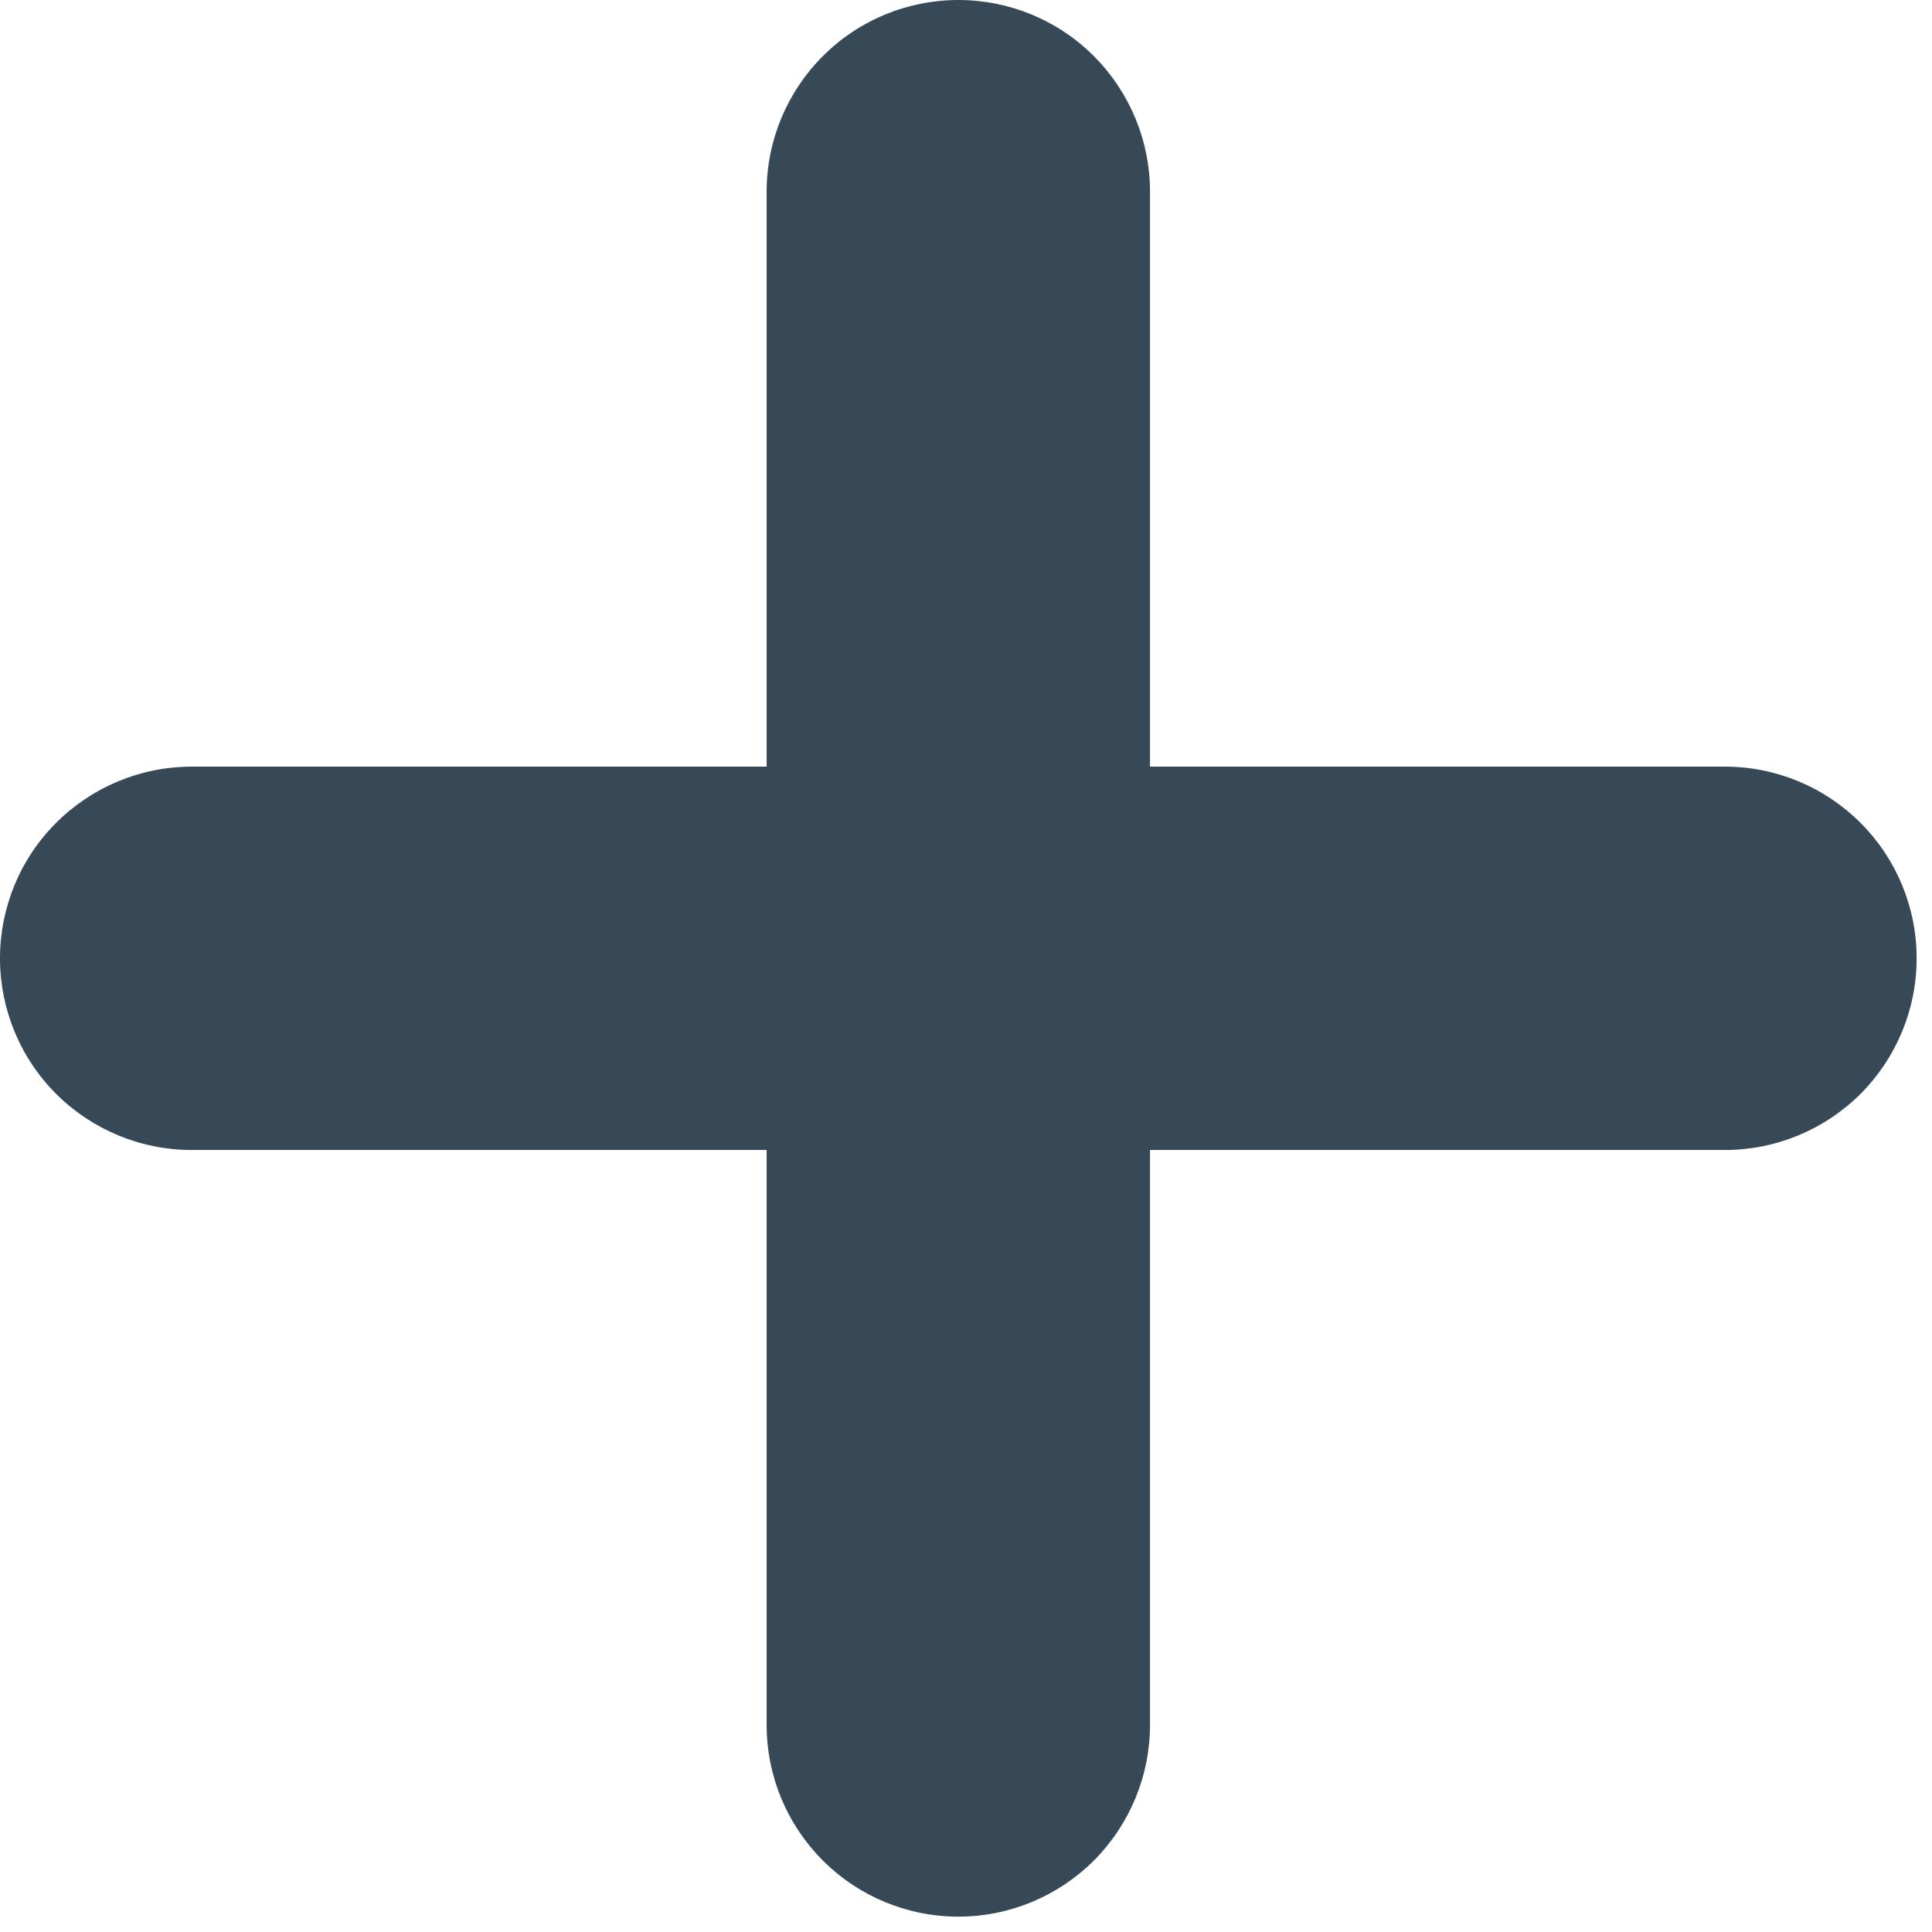 <svg width="21" height="21" viewBox="0 0 21 21" fill="none" xmlns="http://www.w3.org/2000/svg">
<path d="M20.833 10.417C20.833 10.969 20.614 11.499 20.223 11.89C19.832 12.28 19.302 12.5 18.75 12.5H12.5V18.75C12.5 19.302 12.28 19.832 11.89 20.223C11.499 20.614 10.969 20.833 10.417 20.833C9.864 20.833 9.334 20.614 8.944 20.223C8.553 19.832 8.333 19.302 8.333 18.75V12.5H2.083C1.531 12.5 1.001 12.28 0.61 11.89C0.219 11.499 0 10.969 0 10.417C0 9.864 0.219 9.334 0.61 8.944C1.001 8.553 1.531 8.333 2.083 8.333H8.333V2.083C8.333 1.531 8.553 1.001 8.944 0.61C9.334 0.219 9.864 0 10.417 0C10.969 0 11.499 0.219 11.89 0.61C12.28 1.001 12.5 1.531 12.5 2.083V8.333H18.75C19.302 8.333 19.832 8.553 20.223 8.944C20.614 9.334 20.833 9.864 20.833 10.417Z" fill="#374957"/>
</svg>
